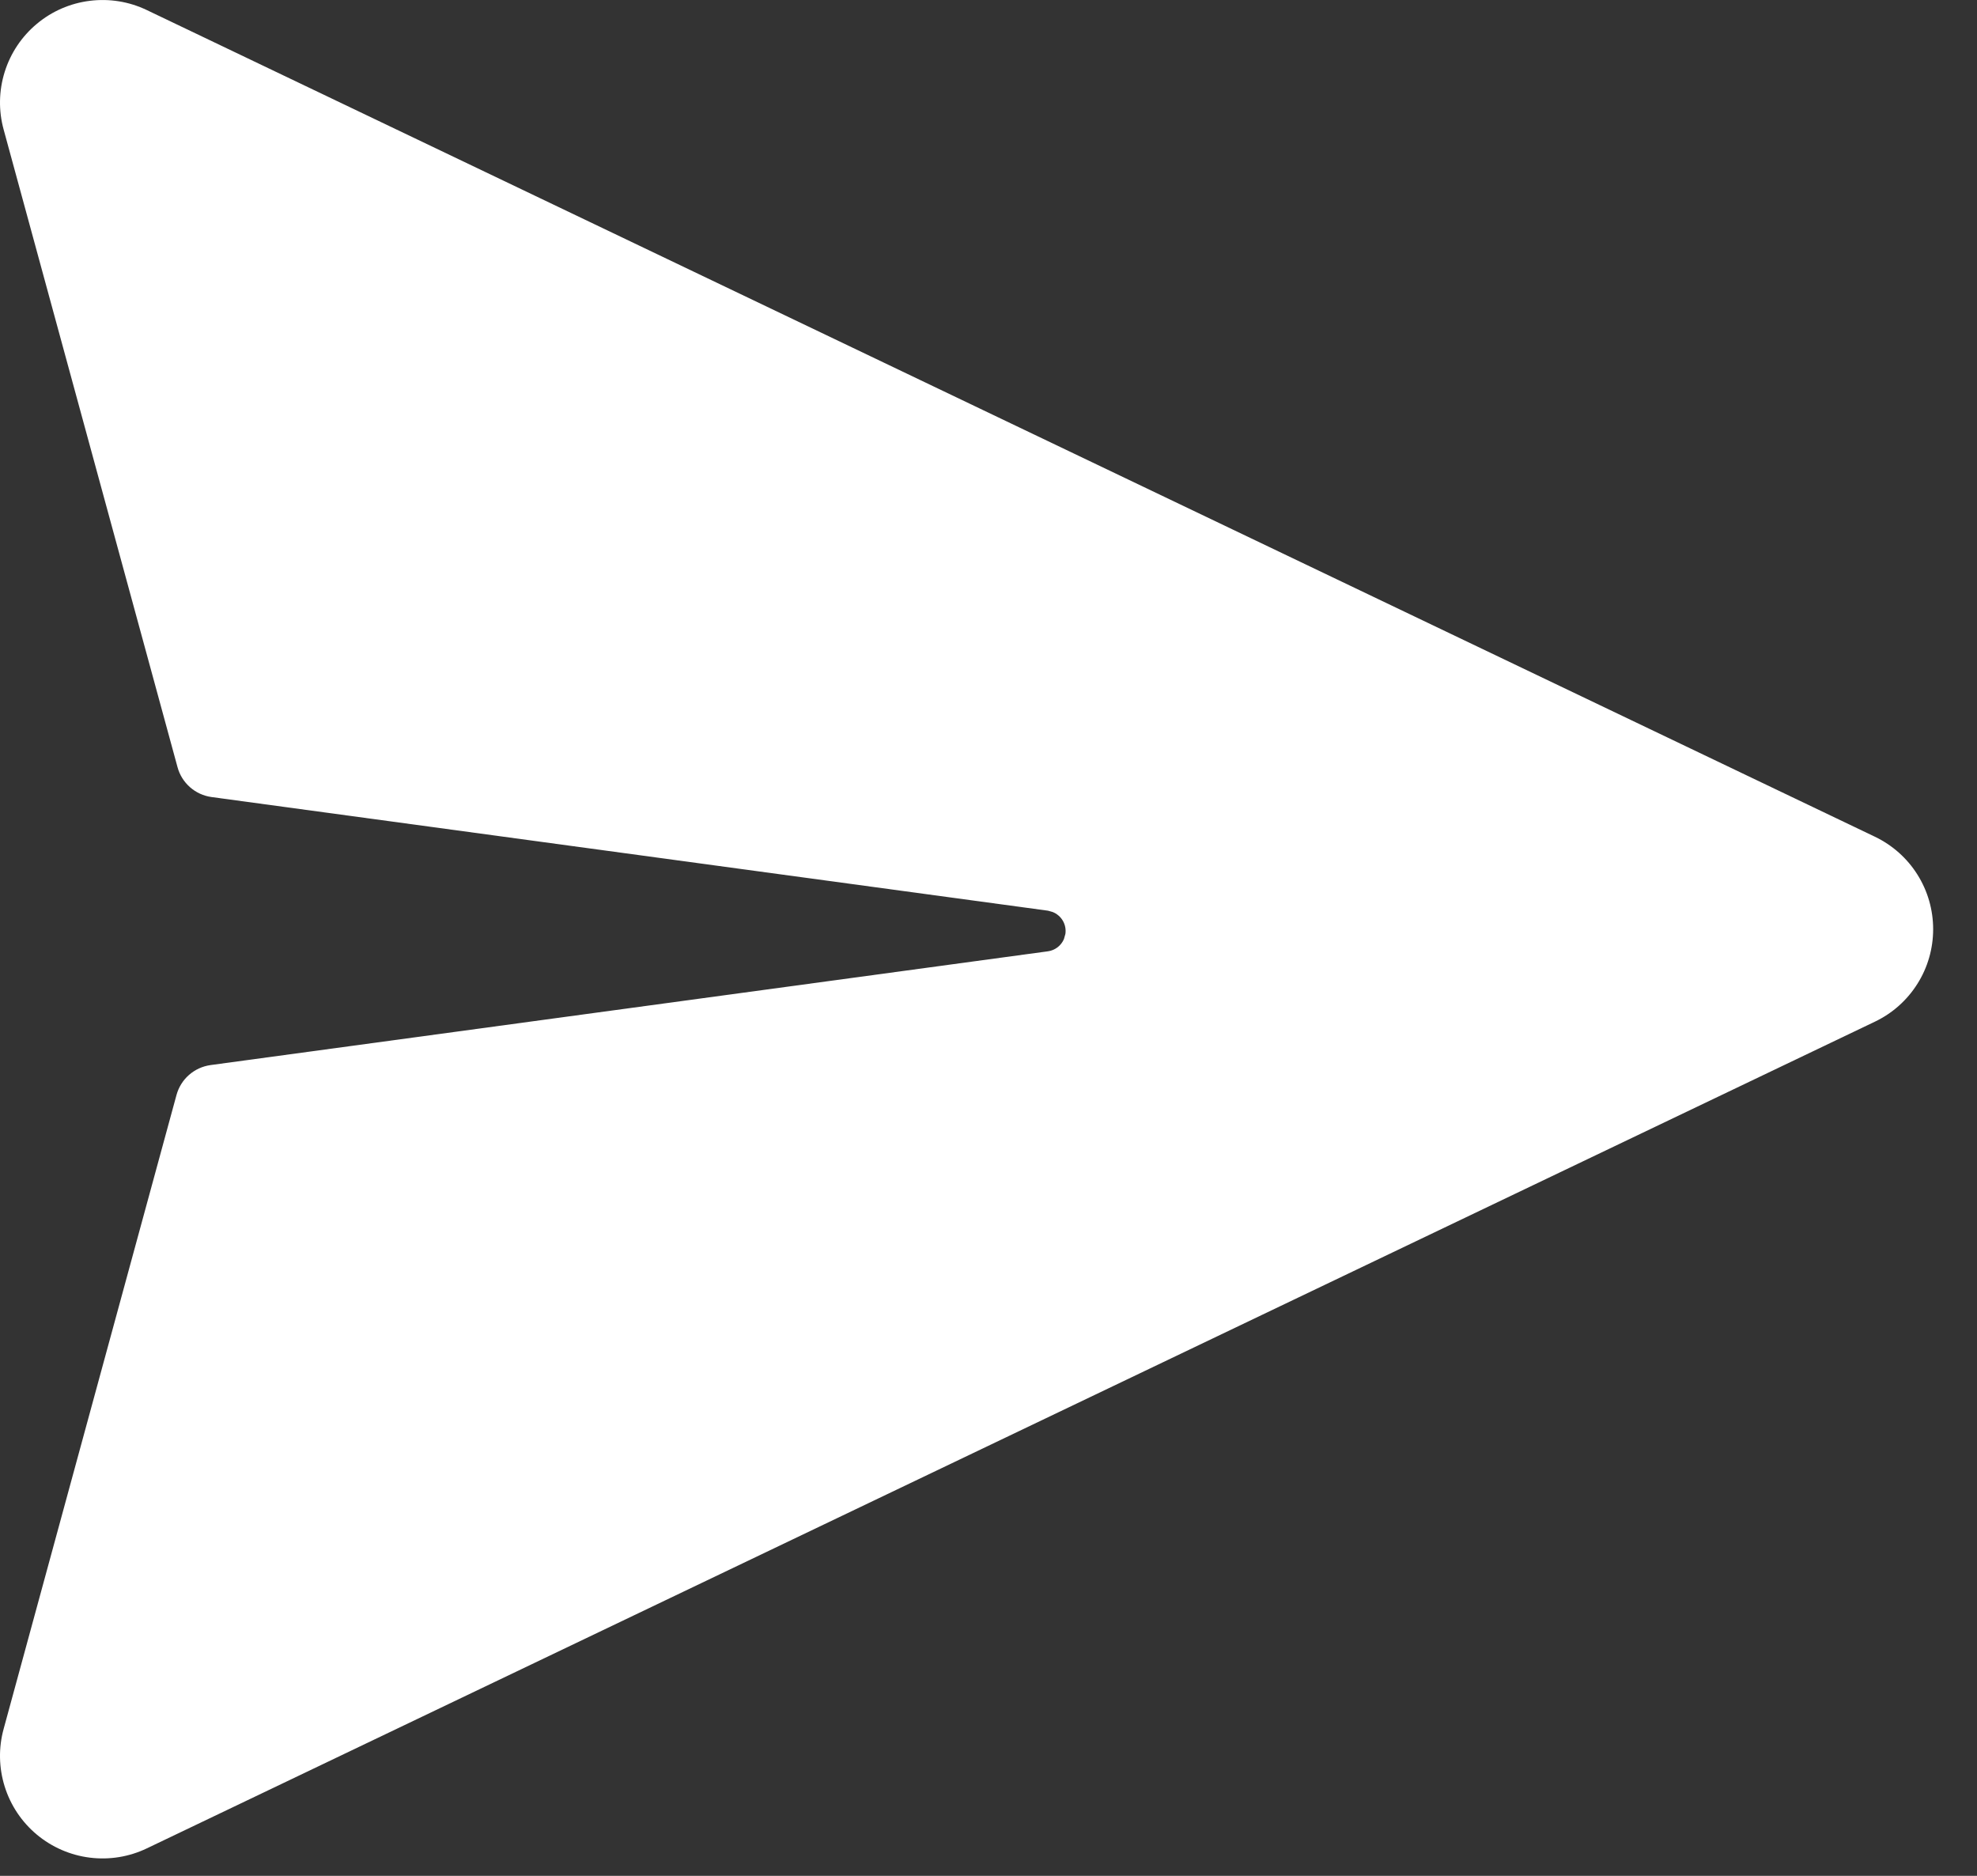 <svg width="39" height="37" viewBox="0 0 39 37" fill="none" xmlns="http://www.w3.org/2000/svg">
<rect x="0" y="0" width="39" height="37" fill="#333333" stroke="none"/>
<path d="M2.897 0.199L36.986 16.504C37.33 16.669 37.621 16.927 37.824 17.25C38.028 17.573 38.135 17.947 38.135 18.328C38.135 18.71 38.028 19.084 37.824 19.406C37.621 19.729 37.33 19.988 36.986 20.152L2.897 36.458C2.547 36.626 2.157 36.689 1.772 36.641C1.387 36.593 1.024 36.435 0.727 36.187C0.429 35.939 0.209 35.61 0.093 35.24C-0.023 34.87 -0.031 34.475 0.072 34.101L3.482 21.597C3.524 21.444 3.61 21.306 3.729 21.202C3.849 21.097 3.996 21.03 4.154 21.008L20.673 18.764C20.741 18.755 20.807 18.727 20.862 18.685C20.917 18.643 20.961 18.587 20.988 18.523L21.017 18.421C21.03 18.331 21.012 18.239 20.966 18.16C20.92 18.082 20.848 18.021 20.763 17.988L20.674 17.963L4.171 15.721C4.014 15.699 3.867 15.632 3.748 15.527C3.629 15.422 3.543 15.285 3.502 15.132L0.072 2.556C-0.031 2.182 -0.023 1.787 0.093 1.417C0.209 1.047 0.429 0.718 0.727 0.47C1.024 0.221 1.387 0.064 1.772 0.016C2.157 -0.032 2.547 0.031 2.897 0.199Z" fill="#FFFFFF"/>
</svg>
